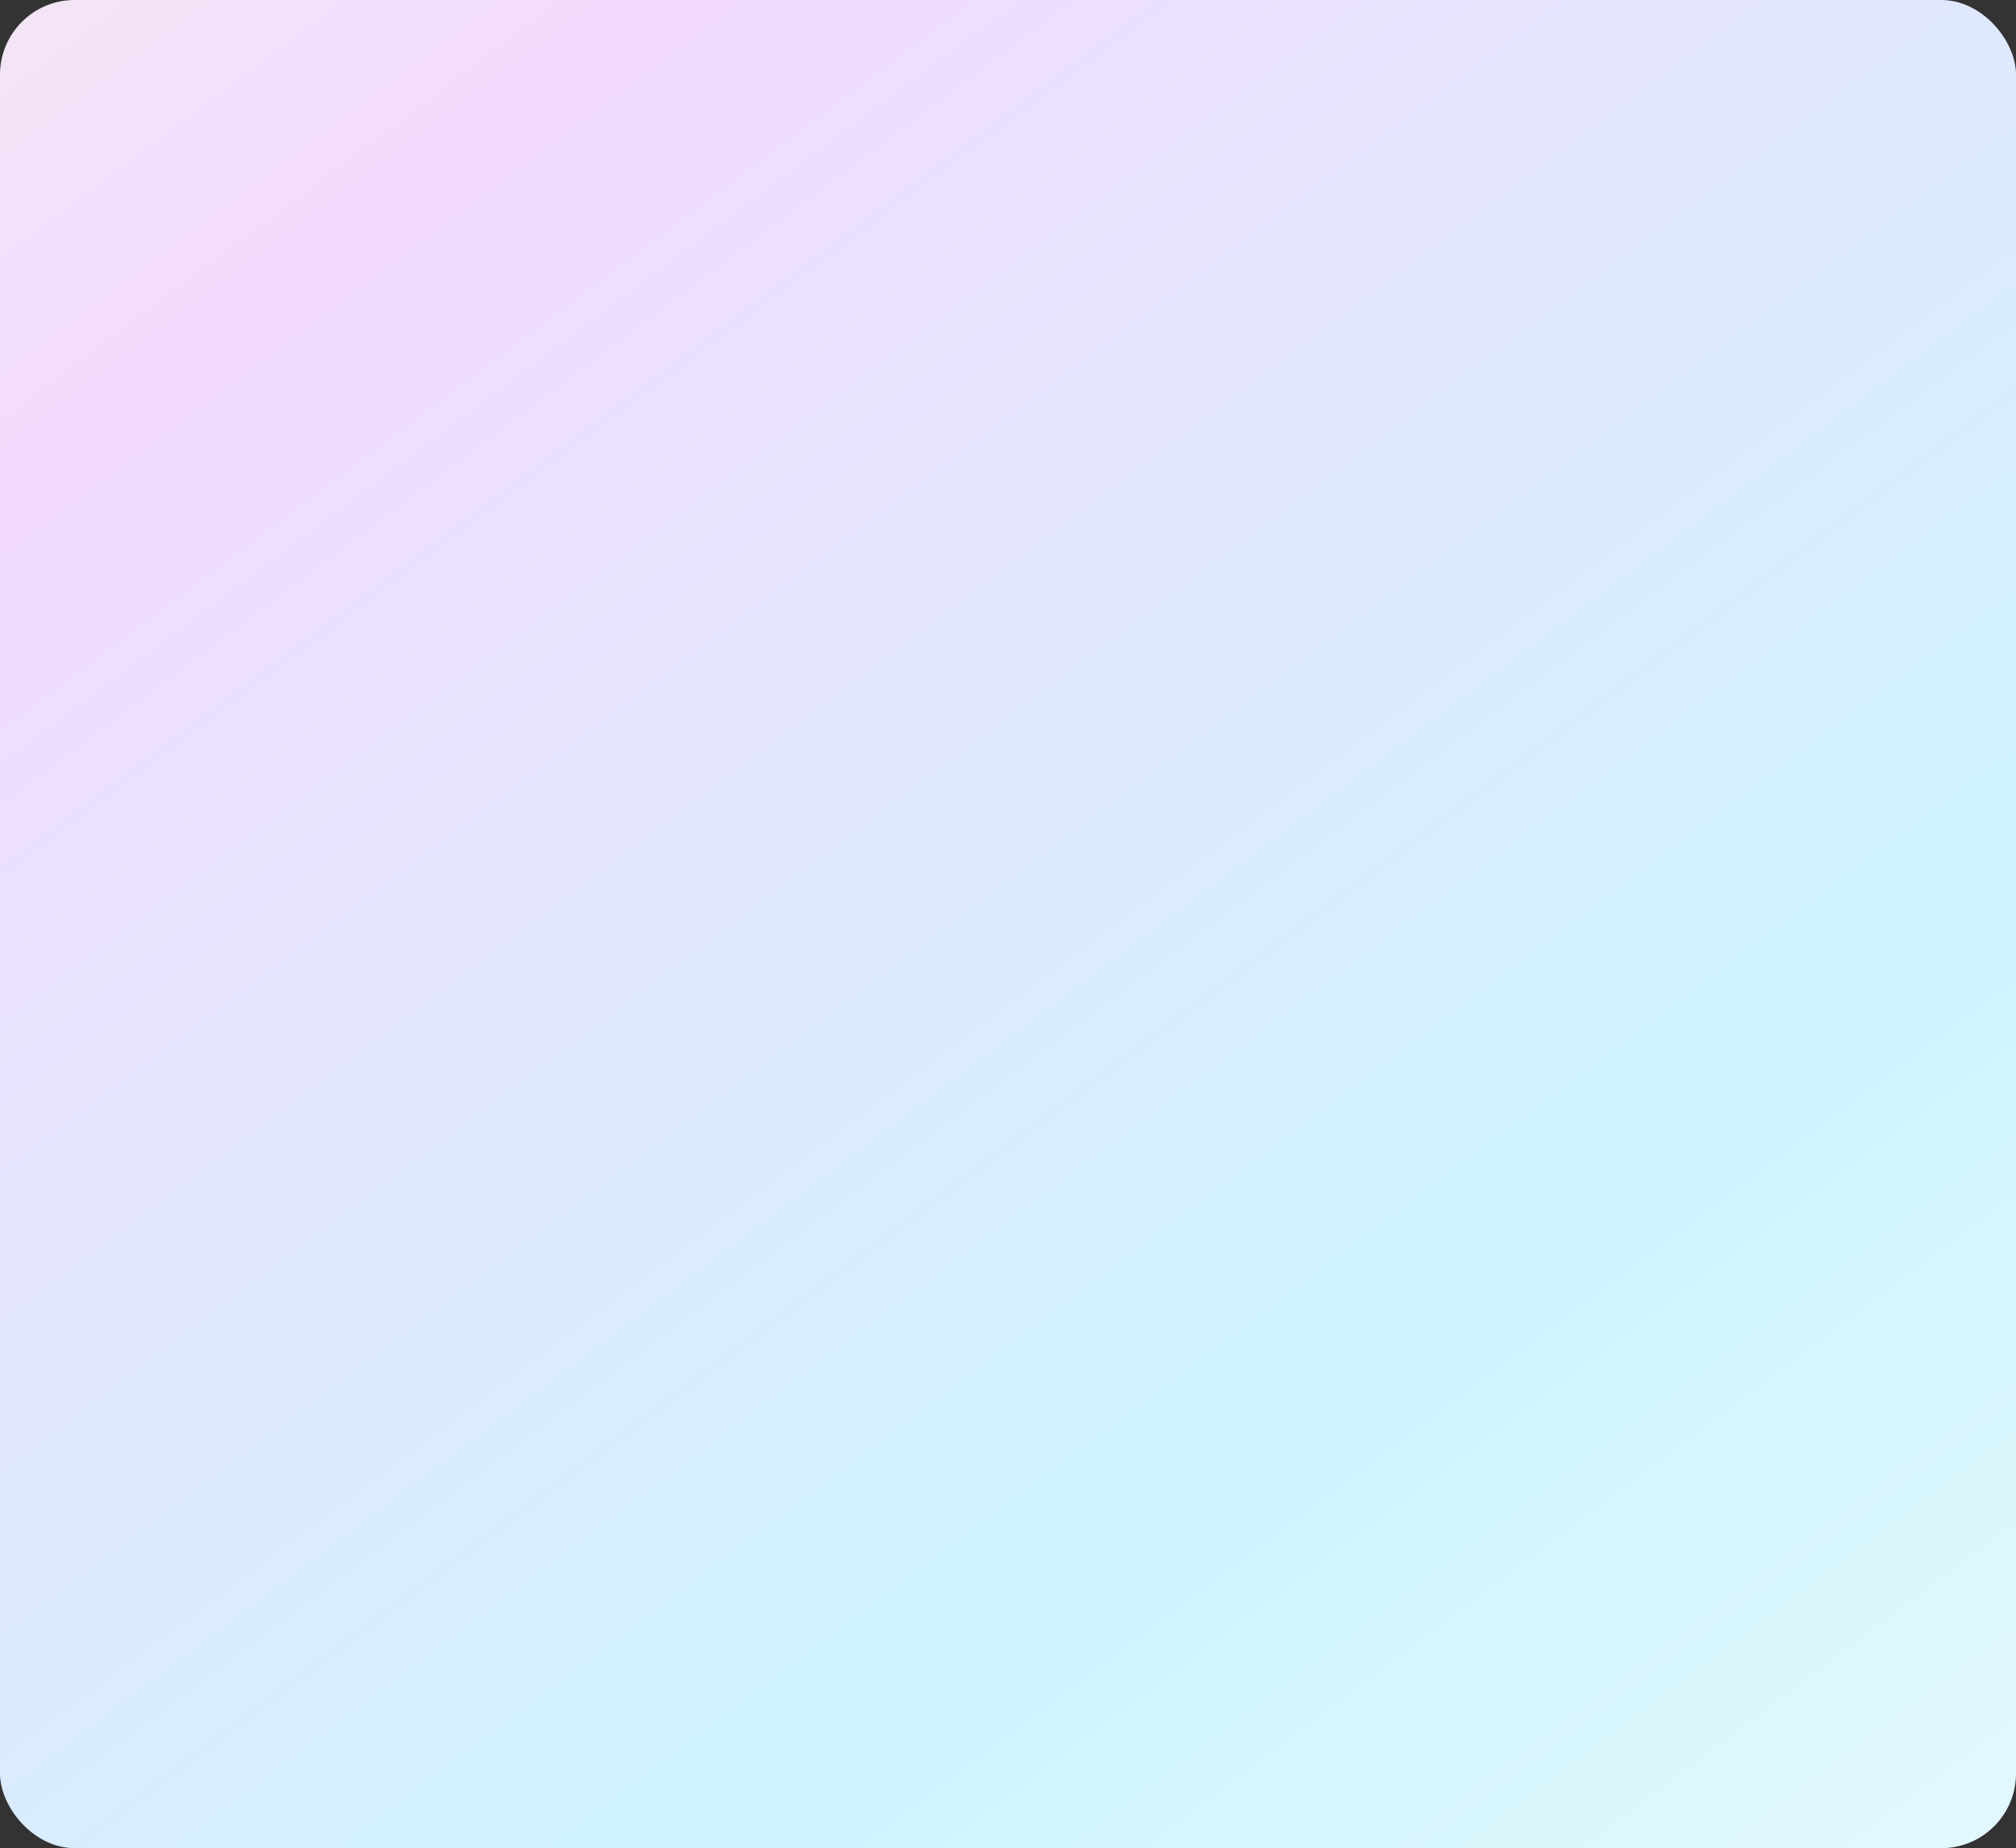<svg xmlns="http://www.w3.org/2000/svg" xmlns:xlink="http://www.w3.org/1999/xlink" width="270" height="247.556" viewBox="0 0 270 247.556">
  <rect x="0" y="0" width="270" height="247.556" fill="#333333" stroke="none"/>
  <defs>
    <linearGradient id="linear-gradient" x1="1.196" y1="1.232" x2="-0.439" y2="-0.723" gradientUnits="objectBoundingBox">
      <stop offset="0" stop-color="#f1fcff"/>
      <stop offset="0.279" stop-color="#cef4fe"/>
      <stop offset="0.594" stop-color="#f3daff"/>
      <stop offset="0.813" stop-color="#f4fbe4"/>
      <stop offset="1" stop-color="#fdfff7"/>
    </linearGradient>
  </defs>
  <rect id="d70d29423bbc3eec86a56f0c8a9a5b9b" width="270" height="247.556" rx="10" fill="url(#linear-gradient)"/>
</svg>
